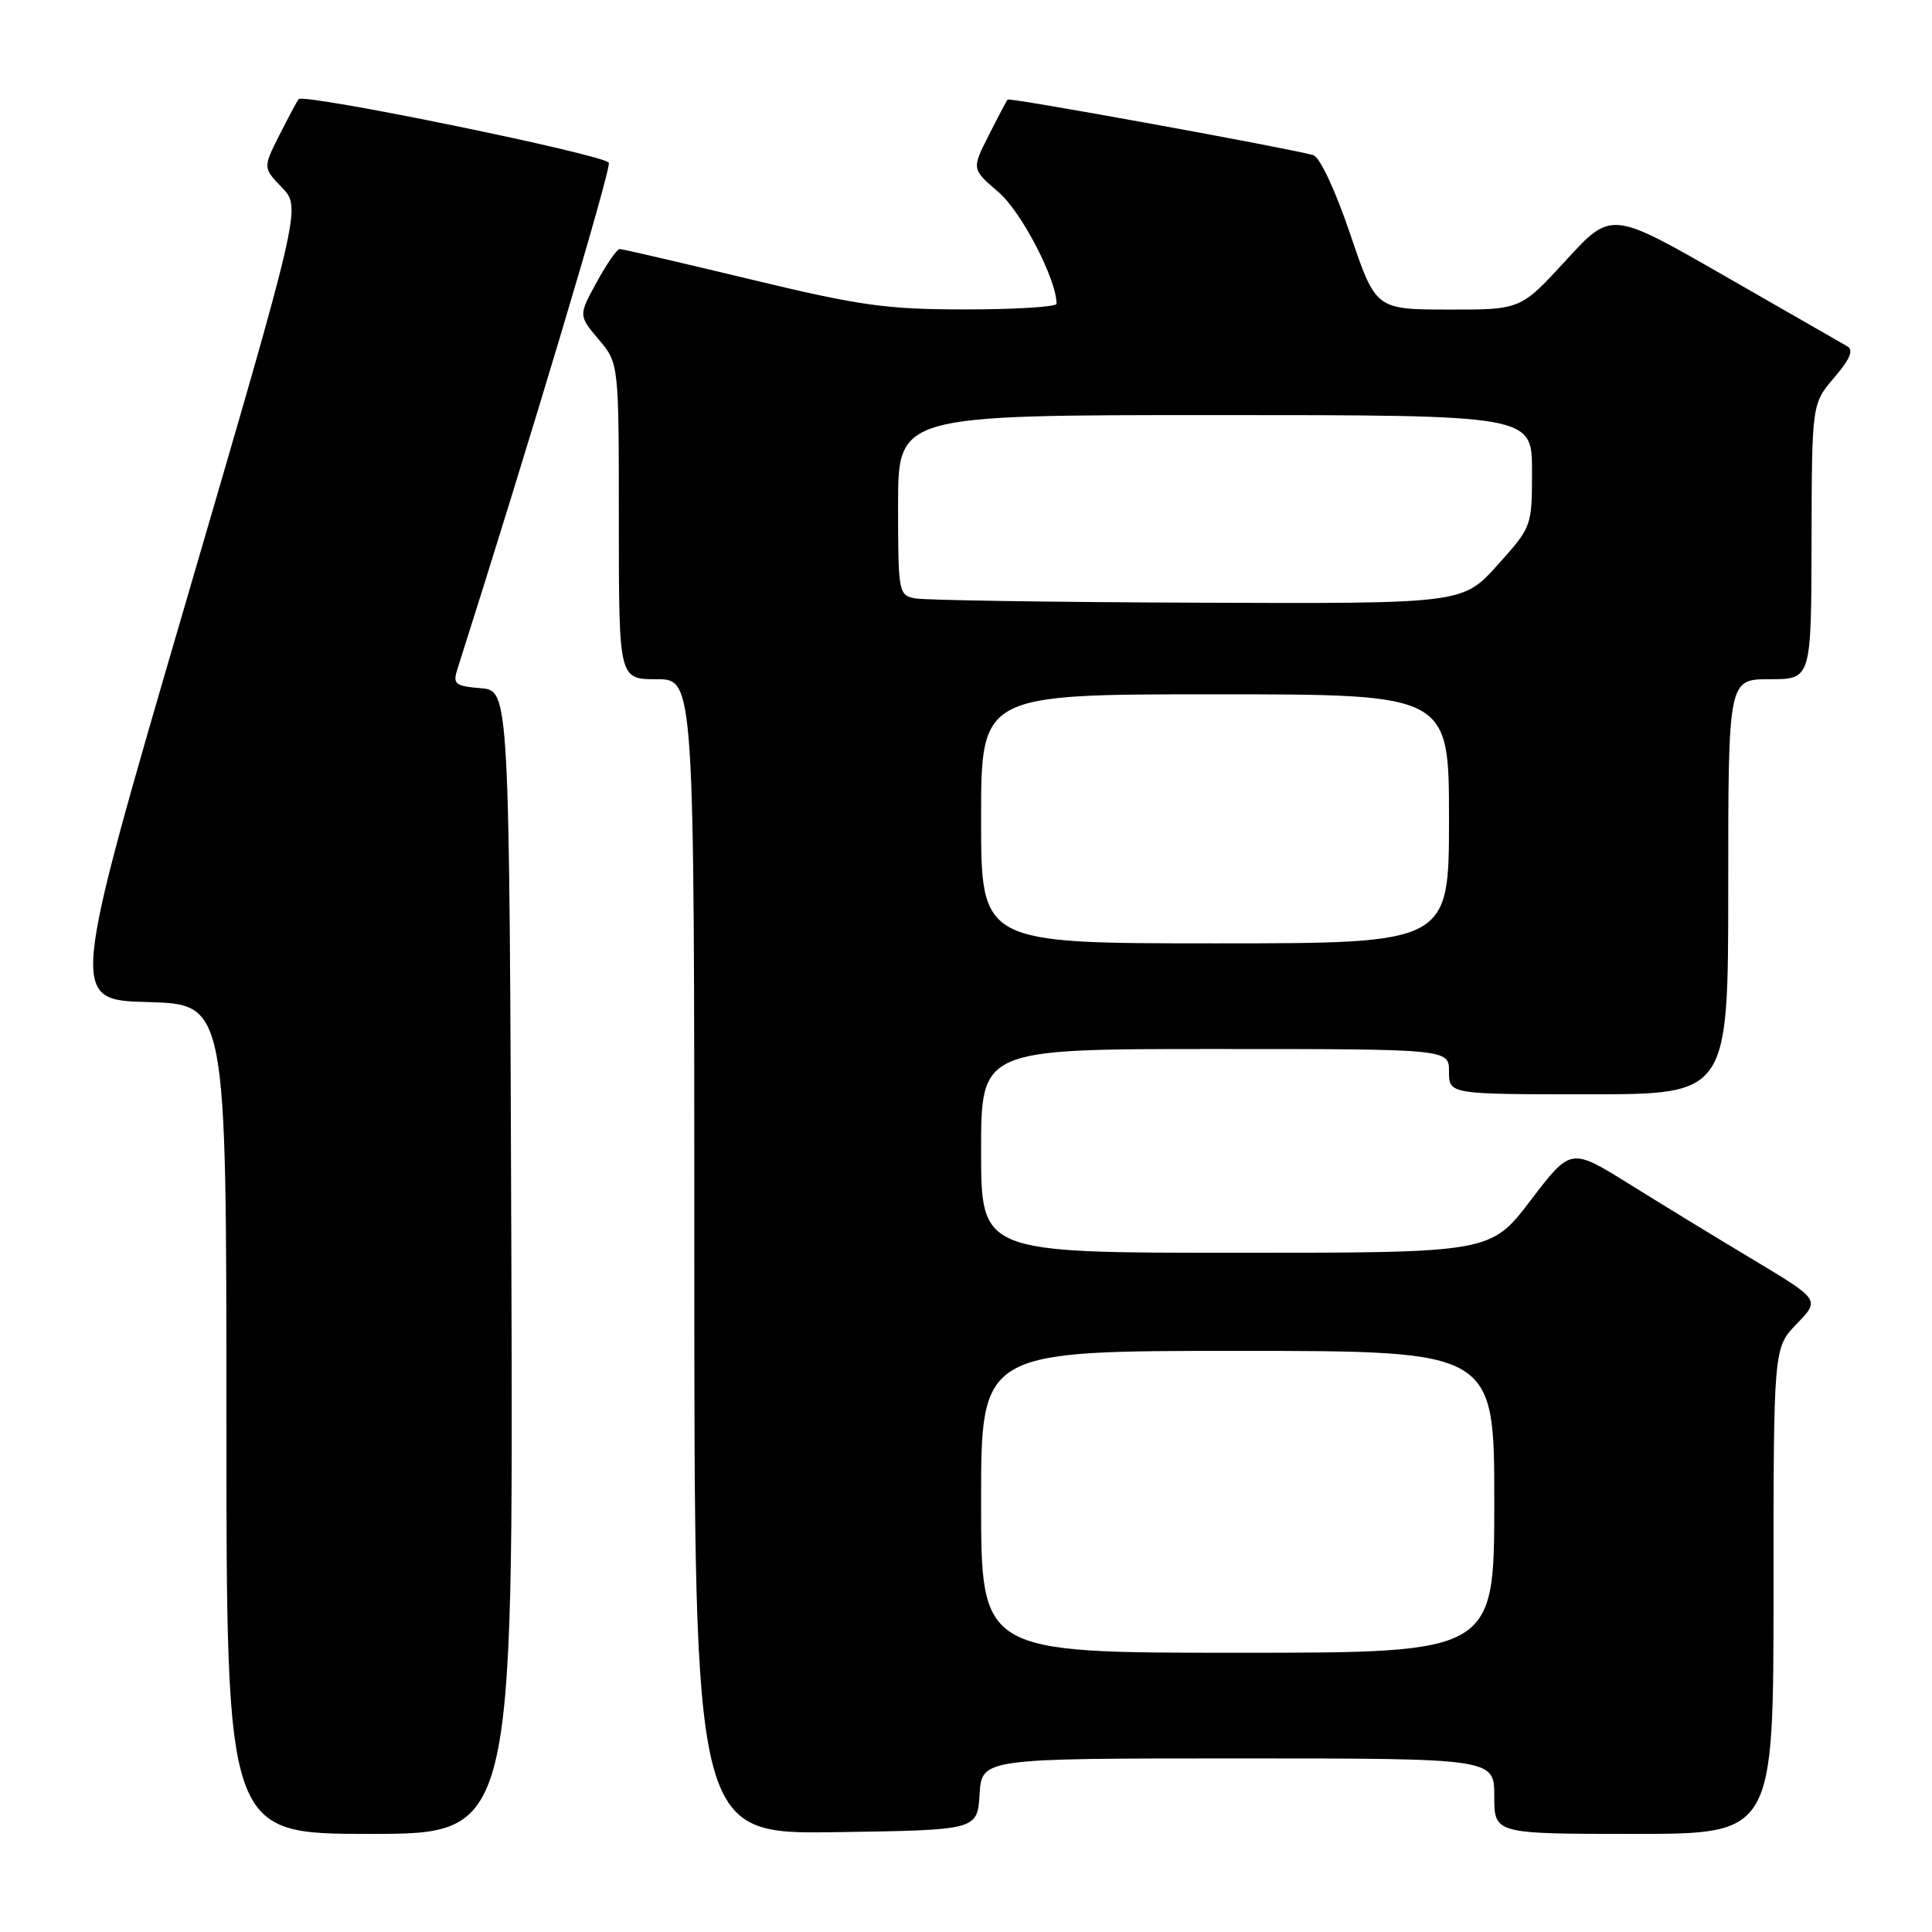<?xml version="1.0" encoding="UTF-8" standalone="no"?>
<!DOCTYPE svg PUBLIC "-//W3C//DTD SVG 1.1//EN" "http://www.w3.org/Graphics/SVG/1.1/DTD/svg11.dtd" >
<svg xmlns="http://www.w3.org/2000/svg" xmlns:xlink="http://www.w3.org/1999/xlink" version="1.1" viewBox="0 0 256 256">
 <g >
 <path fill="currentColor"
d=" M 67.76 167.25 C 67.50 91.50 67.50 91.50 63.70 91.19 C 60.30 90.91 59.98 90.64 60.60 88.69 C 70.08 58.93 81.00 22.43 80.67 21.57 C 80.27 20.53 40.29 12.33 39.57 13.14 C 39.39 13.34 38.26 15.46 37.04 17.86 C 34.84 22.23 34.84 22.23 37.38 24.87 C 39.91 27.51 39.91 27.51 24.56 80.01 C 9.22 132.50 9.22 132.50 19.61 132.78 C 30.00 133.07 30.00 133.07 30.00 188.03 C 30.00 243.00 30.00 243.00 49.01 243.00 C 68.01 243.00 68.01 243.00 67.76 167.25 Z  M 129.80 237.75 C 130.11 233.00 130.11 233.00 164.05 233.00 C 198.00 233.00 198.00 233.00 198.00 238.00 C 198.00 243.00 198.00 243.00 216.50 243.00 C 235.00 243.00 235.00 243.00 235.00 210.80 C 235.00 178.60 235.00 178.60 238.08 175.41 C 241.17 172.23 241.17 172.23 232.33 166.93 C 227.47 164.02 220.04 159.48 215.82 156.85 C 208.14 152.07 208.14 152.07 202.83 159.04 C 197.52 166.00 197.52 166.00 163.76 166.00 C 130.00 166.00 130.00 166.00 130.00 152.50 C 130.00 139.00 130.00 139.00 161.00 139.00 C 192.00 139.00 192.00 139.00 192.00 142.00 C 192.00 145.00 192.00 145.00 210.50 145.00 C 229.00 145.00 229.00 145.00 229.00 117.50 C 229.00 90.00 229.00 90.00 234.50 90.00 C 240.00 90.00 240.00 90.00 240.04 71.75 C 240.08 53.50 240.08 53.50 243.04 50.04 C 245.18 47.54 245.65 46.38 244.75 45.87 C 244.06 45.48 236.75 41.29 228.50 36.55 C 213.50 27.94 213.50 27.94 207.50 34.49 C 201.50 41.04 201.50 41.04 191.89 41.02 C 182.29 41.00 182.29 41.00 178.90 30.99 C 176.92 25.15 174.88 20.80 174.00 20.55 C 170.65 19.61 133.77 12.90 133.52 13.19 C 133.37 13.36 132.23 15.51 131.00 17.96 C 128.75 22.41 128.75 22.41 132.31 25.46 C 135.33 28.03 140.00 37.02 140.00 40.25 C 140.00 40.66 134.60 41.00 127.99 41.00 C 117.42 41.00 114.00 40.52 99.38 37.00 C 90.24 34.80 82.47 33.00 82.11 33.00 C 81.75 33.00 80.38 34.98 79.06 37.40 C 76.65 41.80 76.65 41.80 79.33 44.98 C 82.00 48.15 82.00 48.15 82.00 69.08 C 82.00 90.00 82.00 90.00 87.00 90.00 C 92.00 90.00 92.00 90.00 92.00 166.52 C 92.00 243.04 92.00 243.04 110.75 242.77 C 129.50 242.50 129.50 242.50 129.80 237.75 Z  M 130.00 199.00 C 130.00 179.00 130.00 179.00 164.00 179.00 C 198.00 179.00 198.00 179.00 198.00 199.00 C 198.00 219.00 198.00 219.00 164.00 219.00 C 130.00 219.00 130.00 219.00 130.00 199.00 Z  M 130.00 108.50 C 130.00 92.00 130.00 92.00 161.00 92.00 C 192.00 92.00 192.00 92.00 192.00 108.50 C 192.00 125.00 192.00 125.00 161.00 125.00 C 130.00 125.00 130.00 125.00 130.00 108.50 Z  M 121.25 79.29 C 119.07 78.87 119.00 78.51 119.00 66.93 C 119.00 55.00 119.00 55.00 161.00 55.00 C 203.00 55.00 203.00 55.00 203.00 62.39 C 203.00 69.77 202.99 69.80 198.41 74.89 C 193.81 80.00 193.81 80.00 158.66 79.86 C 139.32 79.79 122.49 79.53 121.25 79.29 Z "/>
</g>
</svg>